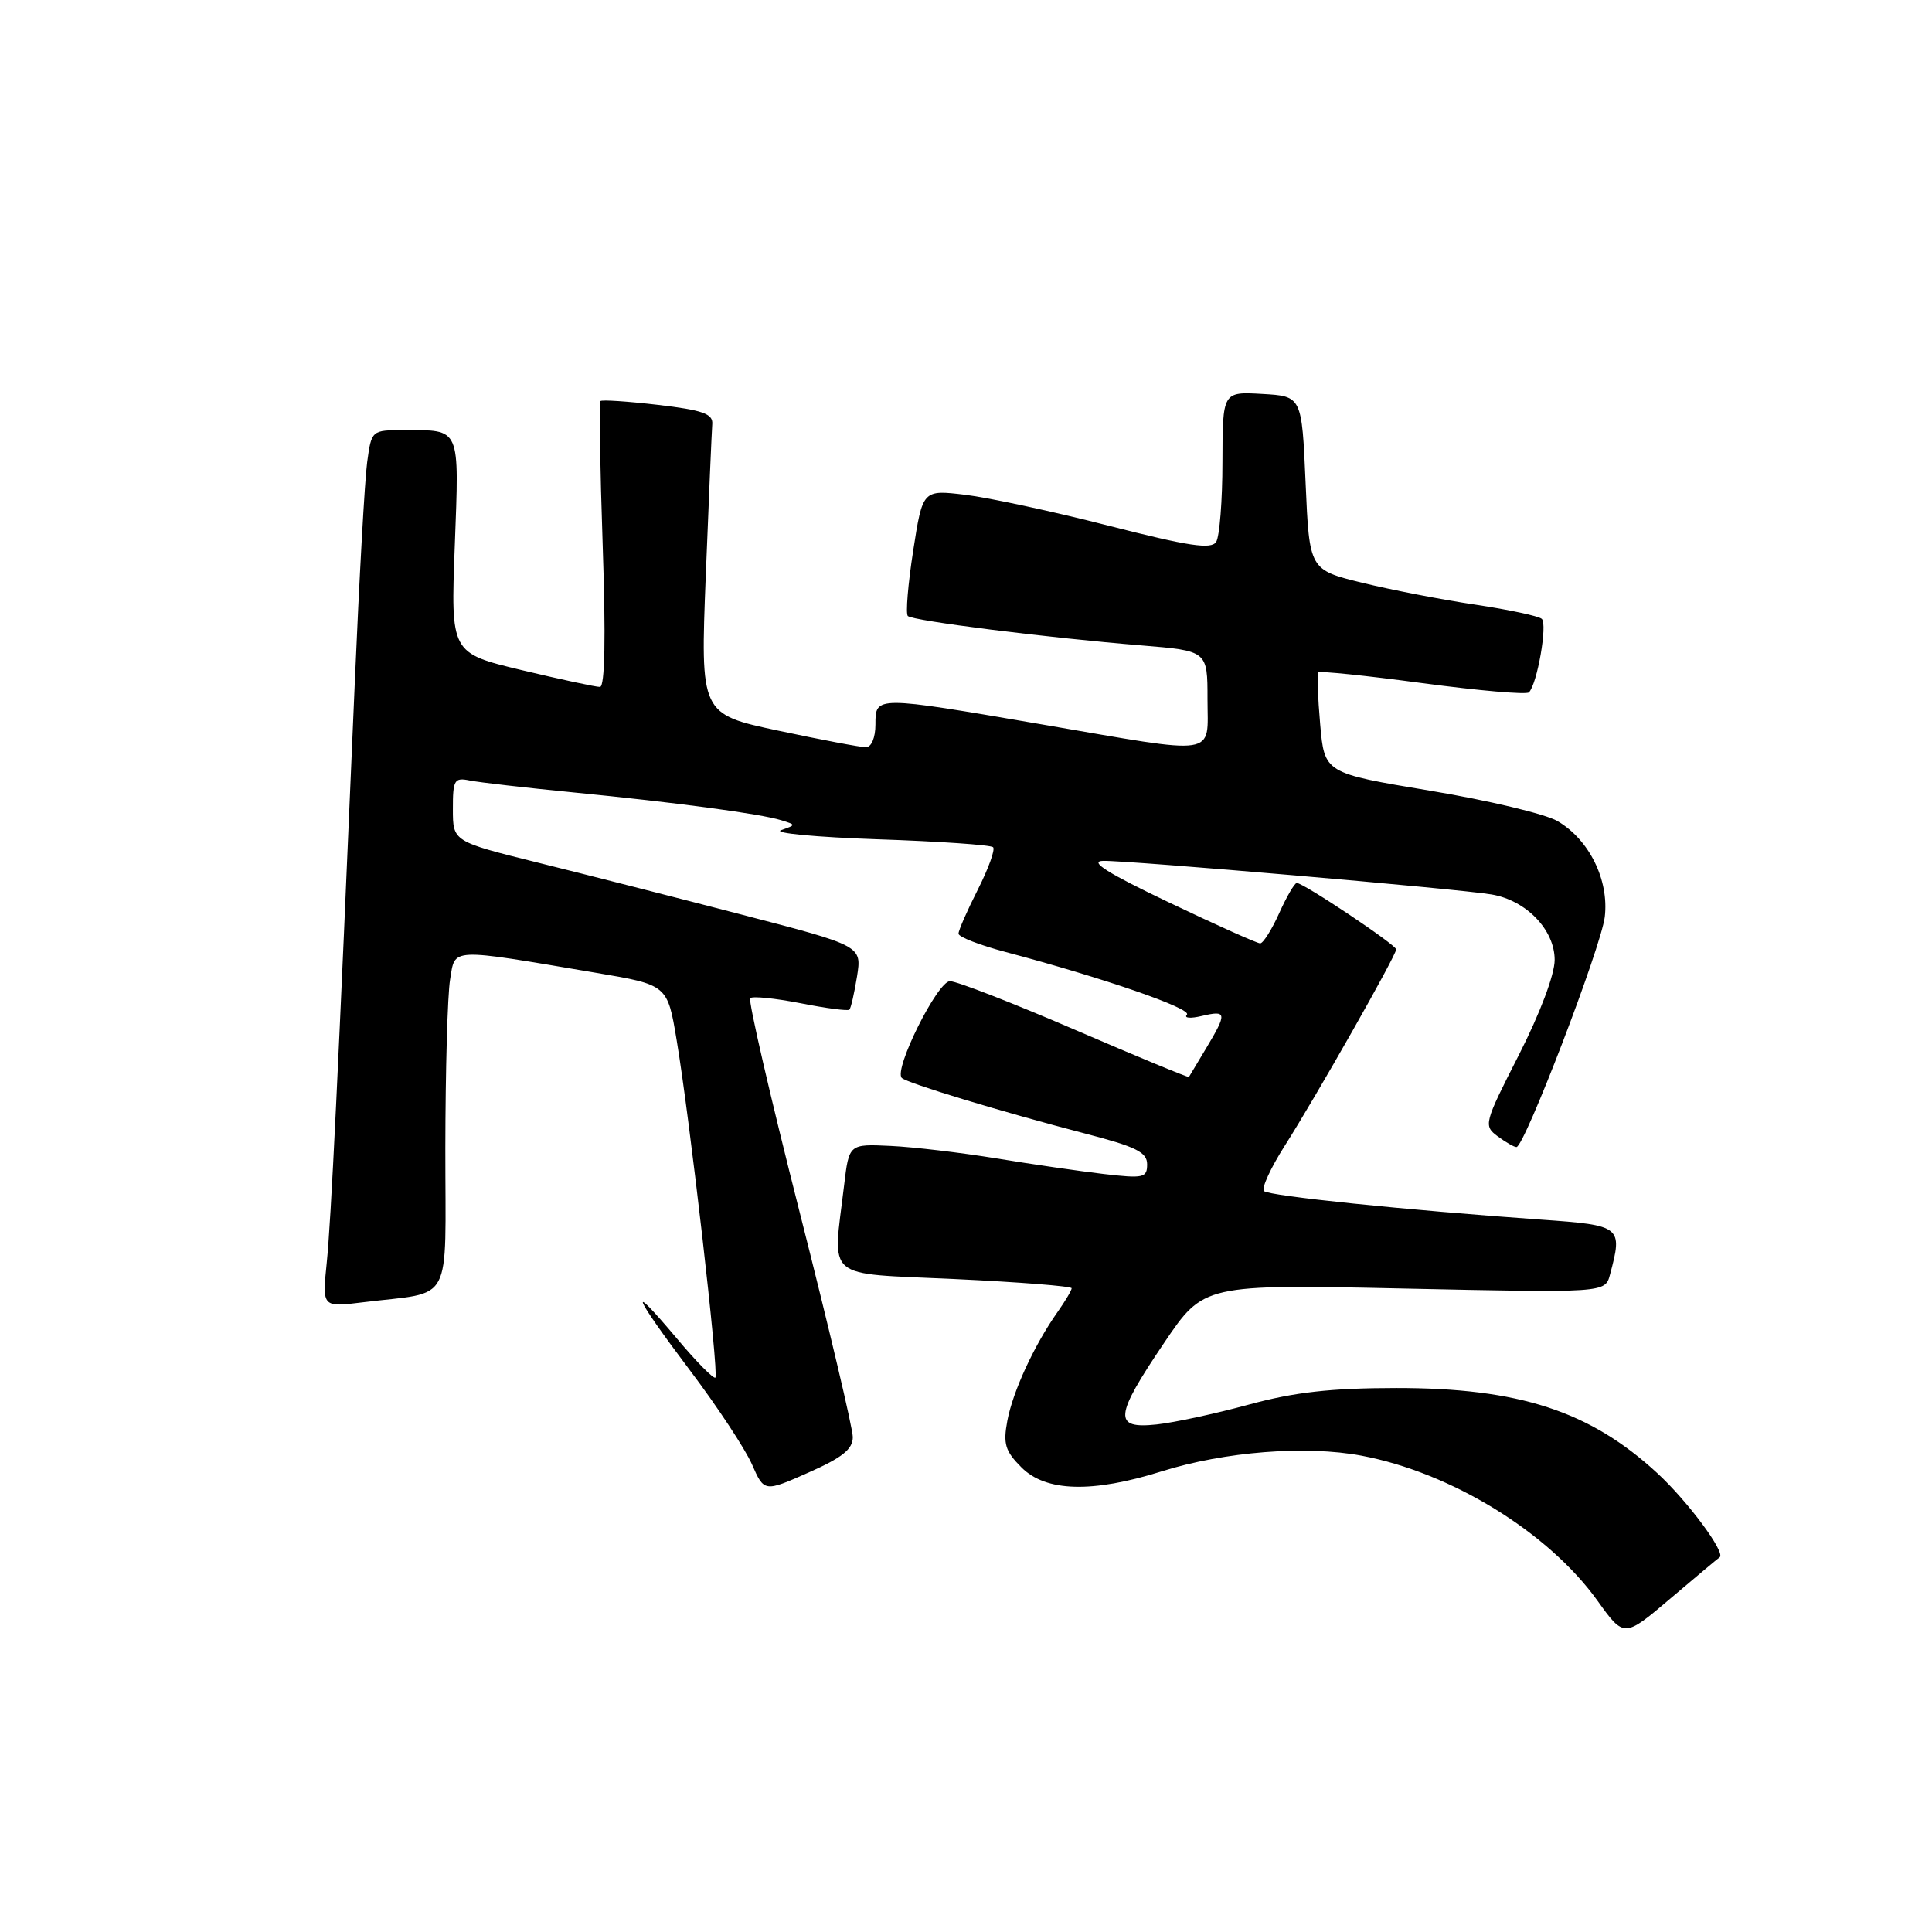 <?xml version="1.0" encoding="UTF-8" standalone="no"?>
<!DOCTYPE svg PUBLIC "-//W3C//DTD SVG 1.1//EN" "http://www.w3.org/Graphics/SVG/1.1/DTD/svg11.dtd" >
<svg xmlns="http://www.w3.org/2000/svg" xmlns:xlink="http://www.w3.org/1999/xlink" version="1.1" viewBox="0 0 256 256">
 <g >
 <path fill="currentColor"
d=" M 227.86 206.35 C 228.72 205.78 223.64 198.92 219.59 195.19 C 210.67 186.97 201.28 183.91 185.00 183.92 C 176.33 183.93 171.53 184.47 165.50 186.11 C 161.10 187.31 155.59 188.50 153.25 188.75 C 147.49 189.36 147.64 187.73 154.25 177.94 C 159.50 170.17 159.50 170.17 186.09 170.74 C 212.69 171.31 212.69 171.31 213.33 168.90 C 215.04 162.51 214.86 162.36 204.25 161.61 C 186.17 160.33 168.14 158.47 167.48 157.82 C 167.13 157.46 168.36 154.77 170.23 151.83 C 174.34 145.38 185.00 126.60 185.00 125.80 C 185.00 125.20 172.73 117.00 171.83 117.00 C 171.54 117.00 170.49 118.80 169.50 121.00 C 168.51 123.20 167.37 125.00 166.98 125.00 C 166.58 125.00 161.14 122.56 154.88 119.57 C 146.76 115.70 144.26 114.12 146.16 114.07 C 149.36 113.99 193.17 117.77 197.63 118.52 C 202.22 119.29 206.00 123.20 206.00 127.19 C 206.00 129.14 204.06 134.28 201.25 139.80 C 196.64 148.84 196.56 149.16 198.44 150.56 C 199.51 151.35 200.63 152.00 200.94 151.99 C 202.00 151.98 212.15 125.50 212.64 121.50 C 213.22 116.61 210.59 111.27 206.38 108.80 C 204.78 107.86 197.18 106.05 189.49 104.77 C 175.50 102.44 175.50 102.44 174.93 95.97 C 174.62 92.41 174.50 89.32 174.67 89.10 C 174.83 88.88 181.05 89.52 188.48 90.52 C 195.92 91.51 202.27 92.07 202.59 91.74 C 203.69 90.64 205.08 82.68 204.29 82.00 C 203.86 81.62 199.90 80.78 195.50 80.12 C 191.10 79.47 184.35 78.16 180.50 77.22 C 173.50 75.50 173.50 75.50 173.00 64.00 C 172.50 52.50 172.50 52.50 167.25 52.20 C 162.00 51.90 162.00 51.90 161.98 61.20 C 161.98 66.31 161.60 71.08 161.15 71.80 C 160.50 72.82 157.55 72.38 146.91 69.66 C 139.54 67.77 130.97 65.93 127.88 65.56 C 122.26 64.89 122.26 64.89 121.00 72.98 C 120.31 77.43 119.99 81.32 120.29 81.62 C 120.92 82.26 138.72 84.50 151.25 85.52 C 160.00 86.24 160.00 86.24 160.00 92.62 C 160.00 100.34 161.80 100.06 138.07 95.99 C 115.91 92.19 116.00 92.19 116.00 96.00 C 116.00 97.73 115.47 99.00 114.75 99.01 C 114.06 99.02 108.84 98.03 103.15 96.82 C 92.80 94.62 92.80 94.62 93.52 76.23 C 93.92 66.11 94.31 57.09 94.38 56.17 C 94.48 54.83 93.08 54.34 87.19 53.65 C 83.16 53.18 79.72 52.95 79.55 53.15 C 79.37 53.34 79.51 61.94 79.86 72.25 C 80.28 84.51 80.15 91.01 79.50 91.02 C 78.95 91.03 74.28 90.02 69.11 88.79 C 59.72 86.54 59.72 86.54 60.26 72.34 C 60.85 56.43 61.10 57.00 53.53 57.00 C 49.23 57.00 49.23 57.00 48.65 61.25 C 48.33 63.59 47.60 76.75 47.01 90.50 C 44.78 142.95 43.87 161.69 43.29 167.37 C 42.69 173.23 42.69 173.23 48.10 172.56 C 60.22 171.06 59.00 173.34 59.01 152.17 C 59.02 141.90 59.30 131.83 59.64 129.79 C 60.34 125.55 59.37 125.59 78.97 128.90 C 88.44 130.50 88.44 130.50 89.66 137.82 C 91.39 148.11 95.28 182.05 94.79 182.54 C 94.57 182.76 92.27 180.44 89.69 177.36 C 82.97 169.37 83.91 171.62 91.49 181.67 C 95.06 186.40 98.71 191.95 99.62 193.99 C 101.26 197.72 101.26 197.72 107.13 195.12 C 111.61 193.14 113.00 192.03 113.00 190.42 C 113.00 189.27 109.82 175.82 105.94 160.55 C 102.06 145.28 99.12 132.55 99.41 132.26 C 99.70 131.97 102.70 132.27 106.07 132.93 C 109.44 133.60 112.36 133.98 112.55 133.78 C 112.75 133.59 113.20 131.60 113.56 129.38 C 114.20 125.33 114.20 125.33 98.35 121.21 C 89.63 118.94 77.44 115.83 71.26 114.30 C 60.01 111.50 60.01 111.50 60.01 107.23 C 60.00 103.33 60.20 103.00 62.25 103.42 C 63.49 103.67 69.67 104.38 76.00 105.00 C 89.57 106.33 100.71 107.82 103.50 108.68 C 105.50 109.30 105.50 109.30 103.50 110.00 C 102.40 110.39 108.15 110.93 116.27 111.21 C 124.40 111.48 131.29 111.96 131.59 112.26 C 131.89 112.56 130.98 115.08 129.57 117.87 C 128.16 120.65 127.00 123.29 127.01 123.72 C 127.01 124.15 129.82 125.24 133.26 126.15 C 146.19 129.57 158.01 133.66 157.27 134.45 C 156.85 134.91 157.74 134.98 159.25 134.62 C 162.57 133.83 162.62 134.23 159.83 138.88 C 158.63 140.87 157.60 142.59 157.54 142.70 C 157.48 142.82 150.69 140.01 142.46 136.46 C 134.23 132.91 126.77 130.01 125.88 130.01 C 124.23 130.00 118.39 141.72 119.49 142.83 C 120.19 143.52 132.83 147.35 143.75 150.19 C 150.54 151.95 152.00 152.67 152.00 154.28 C 152.00 156.07 151.52 156.17 146.25 155.56 C 143.09 155.19 136.68 154.26 132.00 153.49 C 127.33 152.73 121.03 151.98 118.00 151.84 C 112.50 151.58 112.50 151.58 111.85 157.04 C 110.33 169.81 108.98 168.66 126.50 169.48 C 135.03 169.88 142.00 170.43 142.00 170.70 C 142.00 170.97 141.16 172.39 140.13 173.85 C 137.04 178.23 134.21 184.37 133.48 188.24 C 132.90 191.33 133.19 192.28 135.35 194.44 C 138.58 197.68 144.72 197.85 153.93 194.96 C 162.29 192.34 173.01 191.50 180.39 192.88 C 192.27 195.11 205.14 203.01 211.66 212.08 C 215.20 217.02 215.20 217.02 221.35 211.80 C 224.73 208.93 227.66 206.48 227.86 206.35 Z "/>
</g>
</svg>